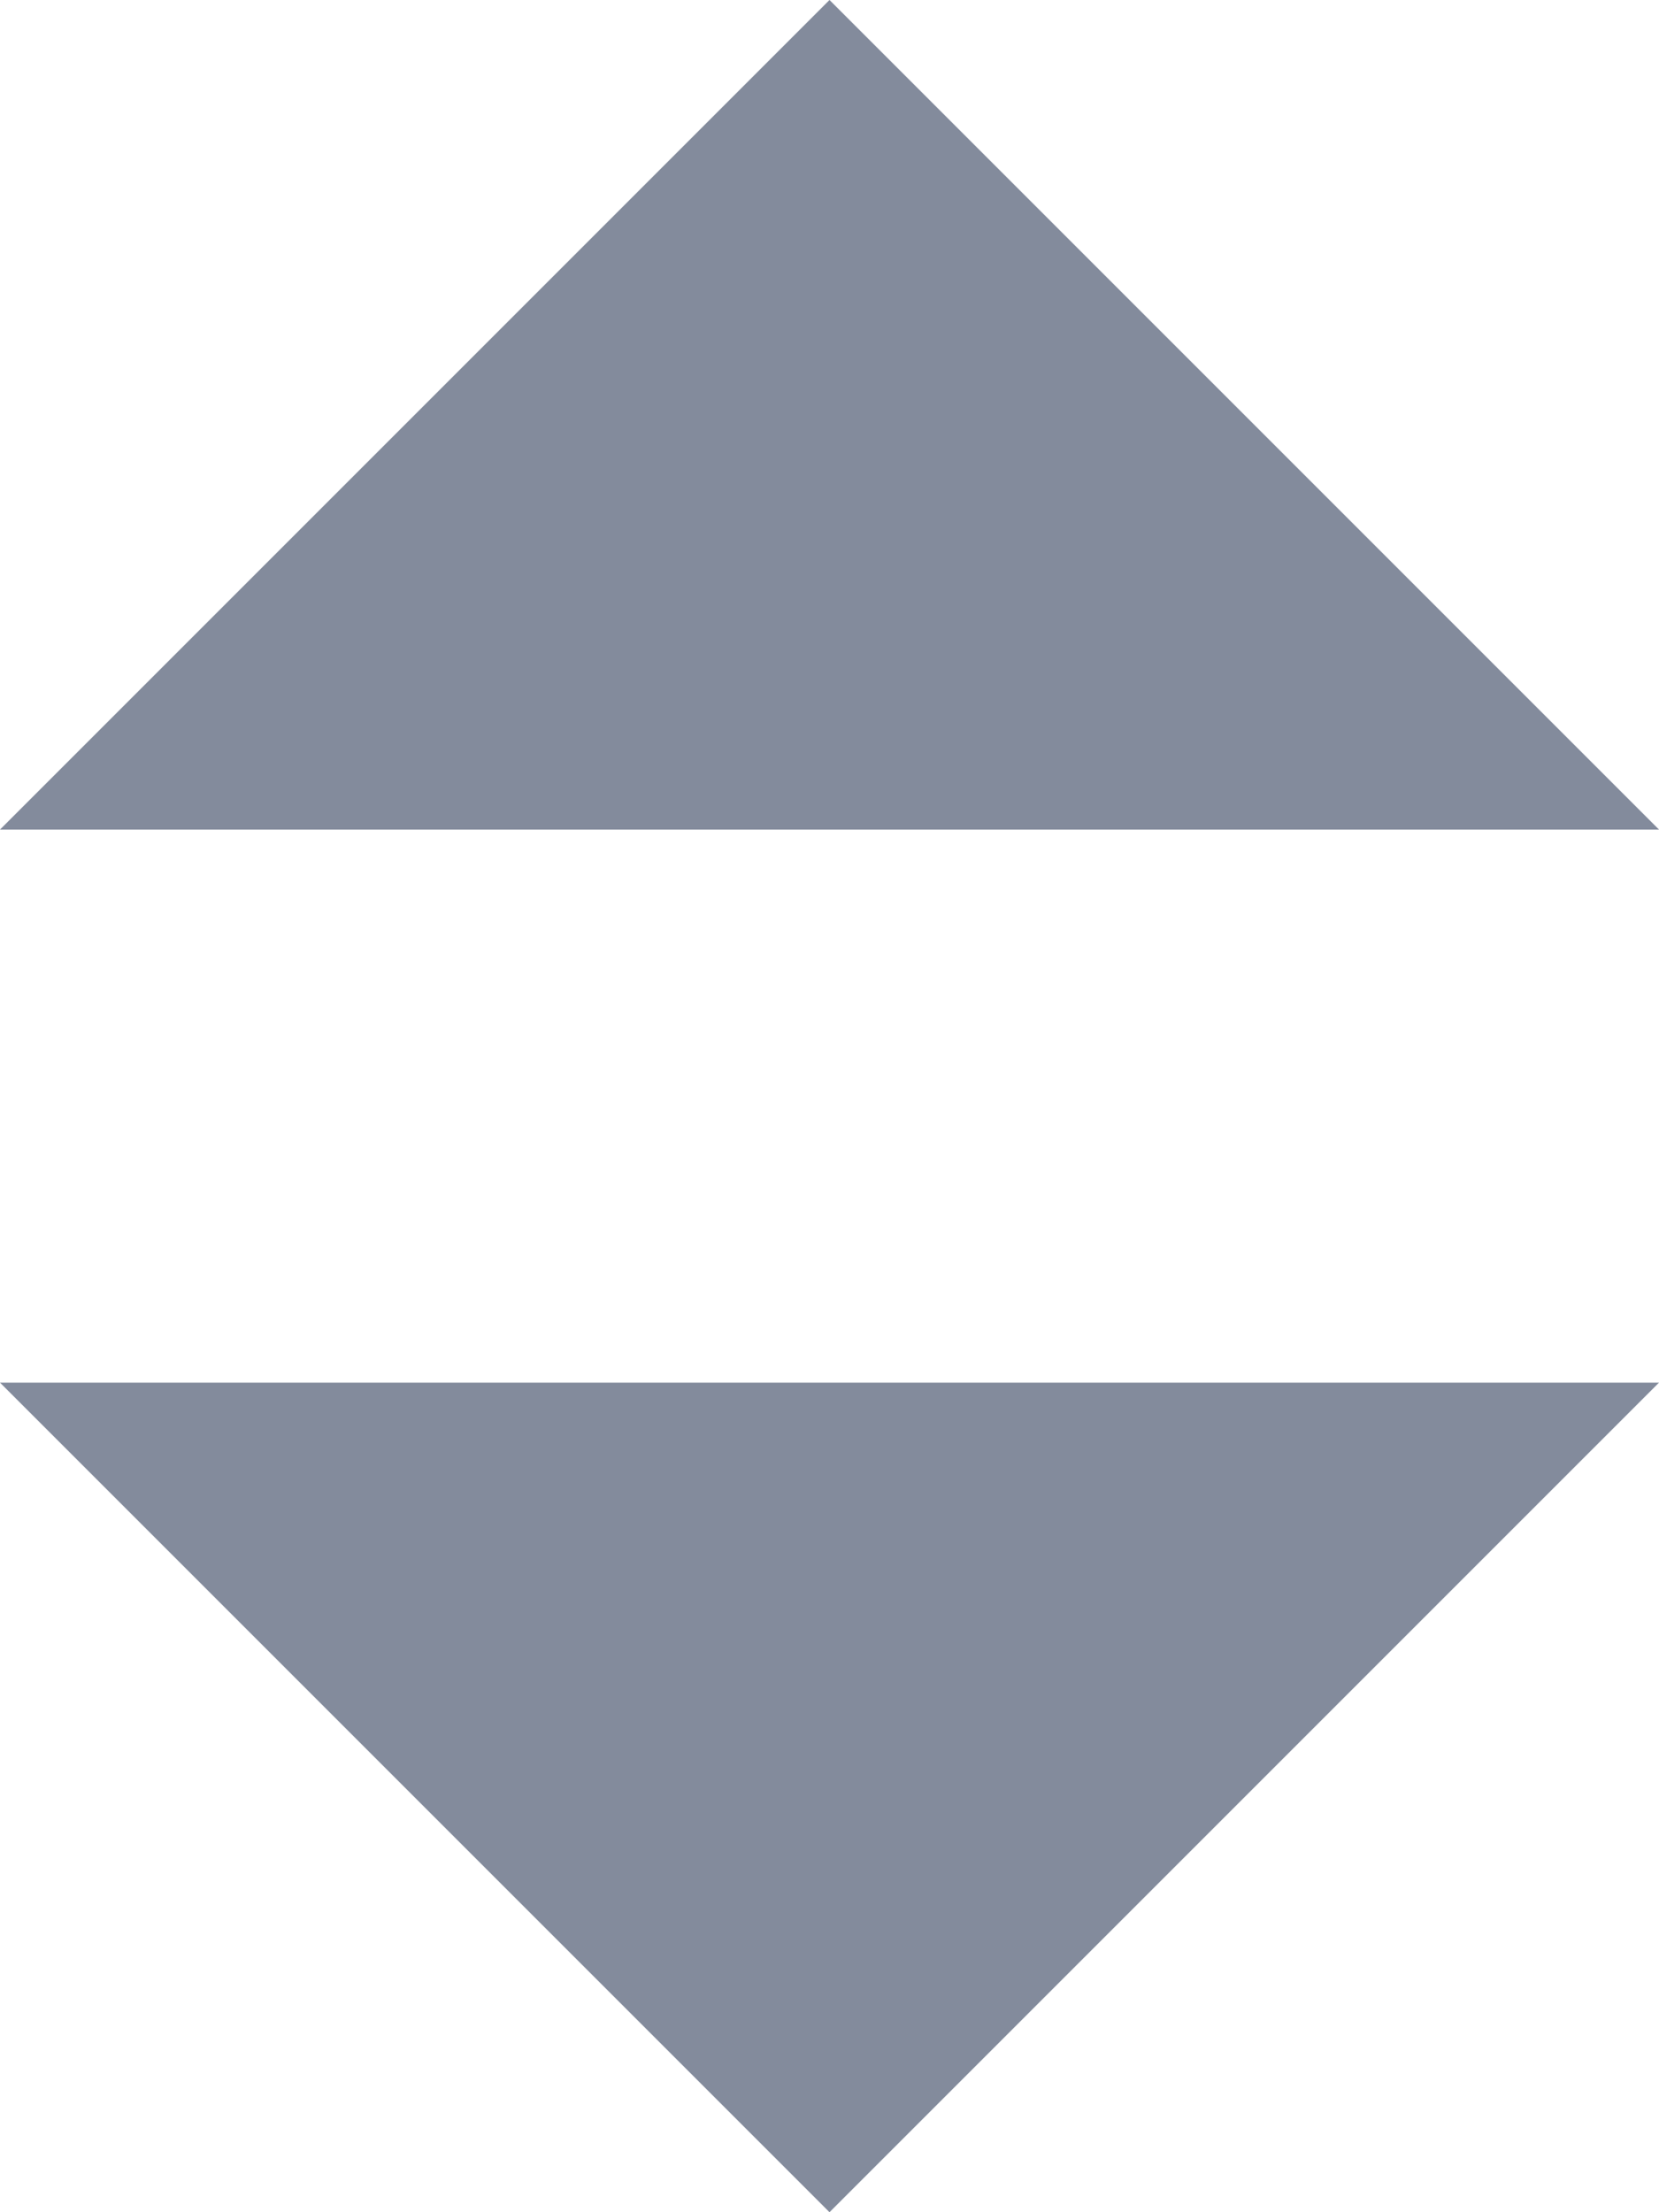 <svg xmlns="http://www.w3.org/2000/svg" width="6" height="8" viewBox="0 0 6 8"><defs><style>.a{fill:#838b9c;}</style></defs><g transform="translate(-57 -449)"><path class="a" d="M3,0,6,3H0Z" transform="translate(57 449)"/><path class="a" d="M3,0,6,3H0Z" transform="translate(63 457) rotate(180)"/></g></svg>